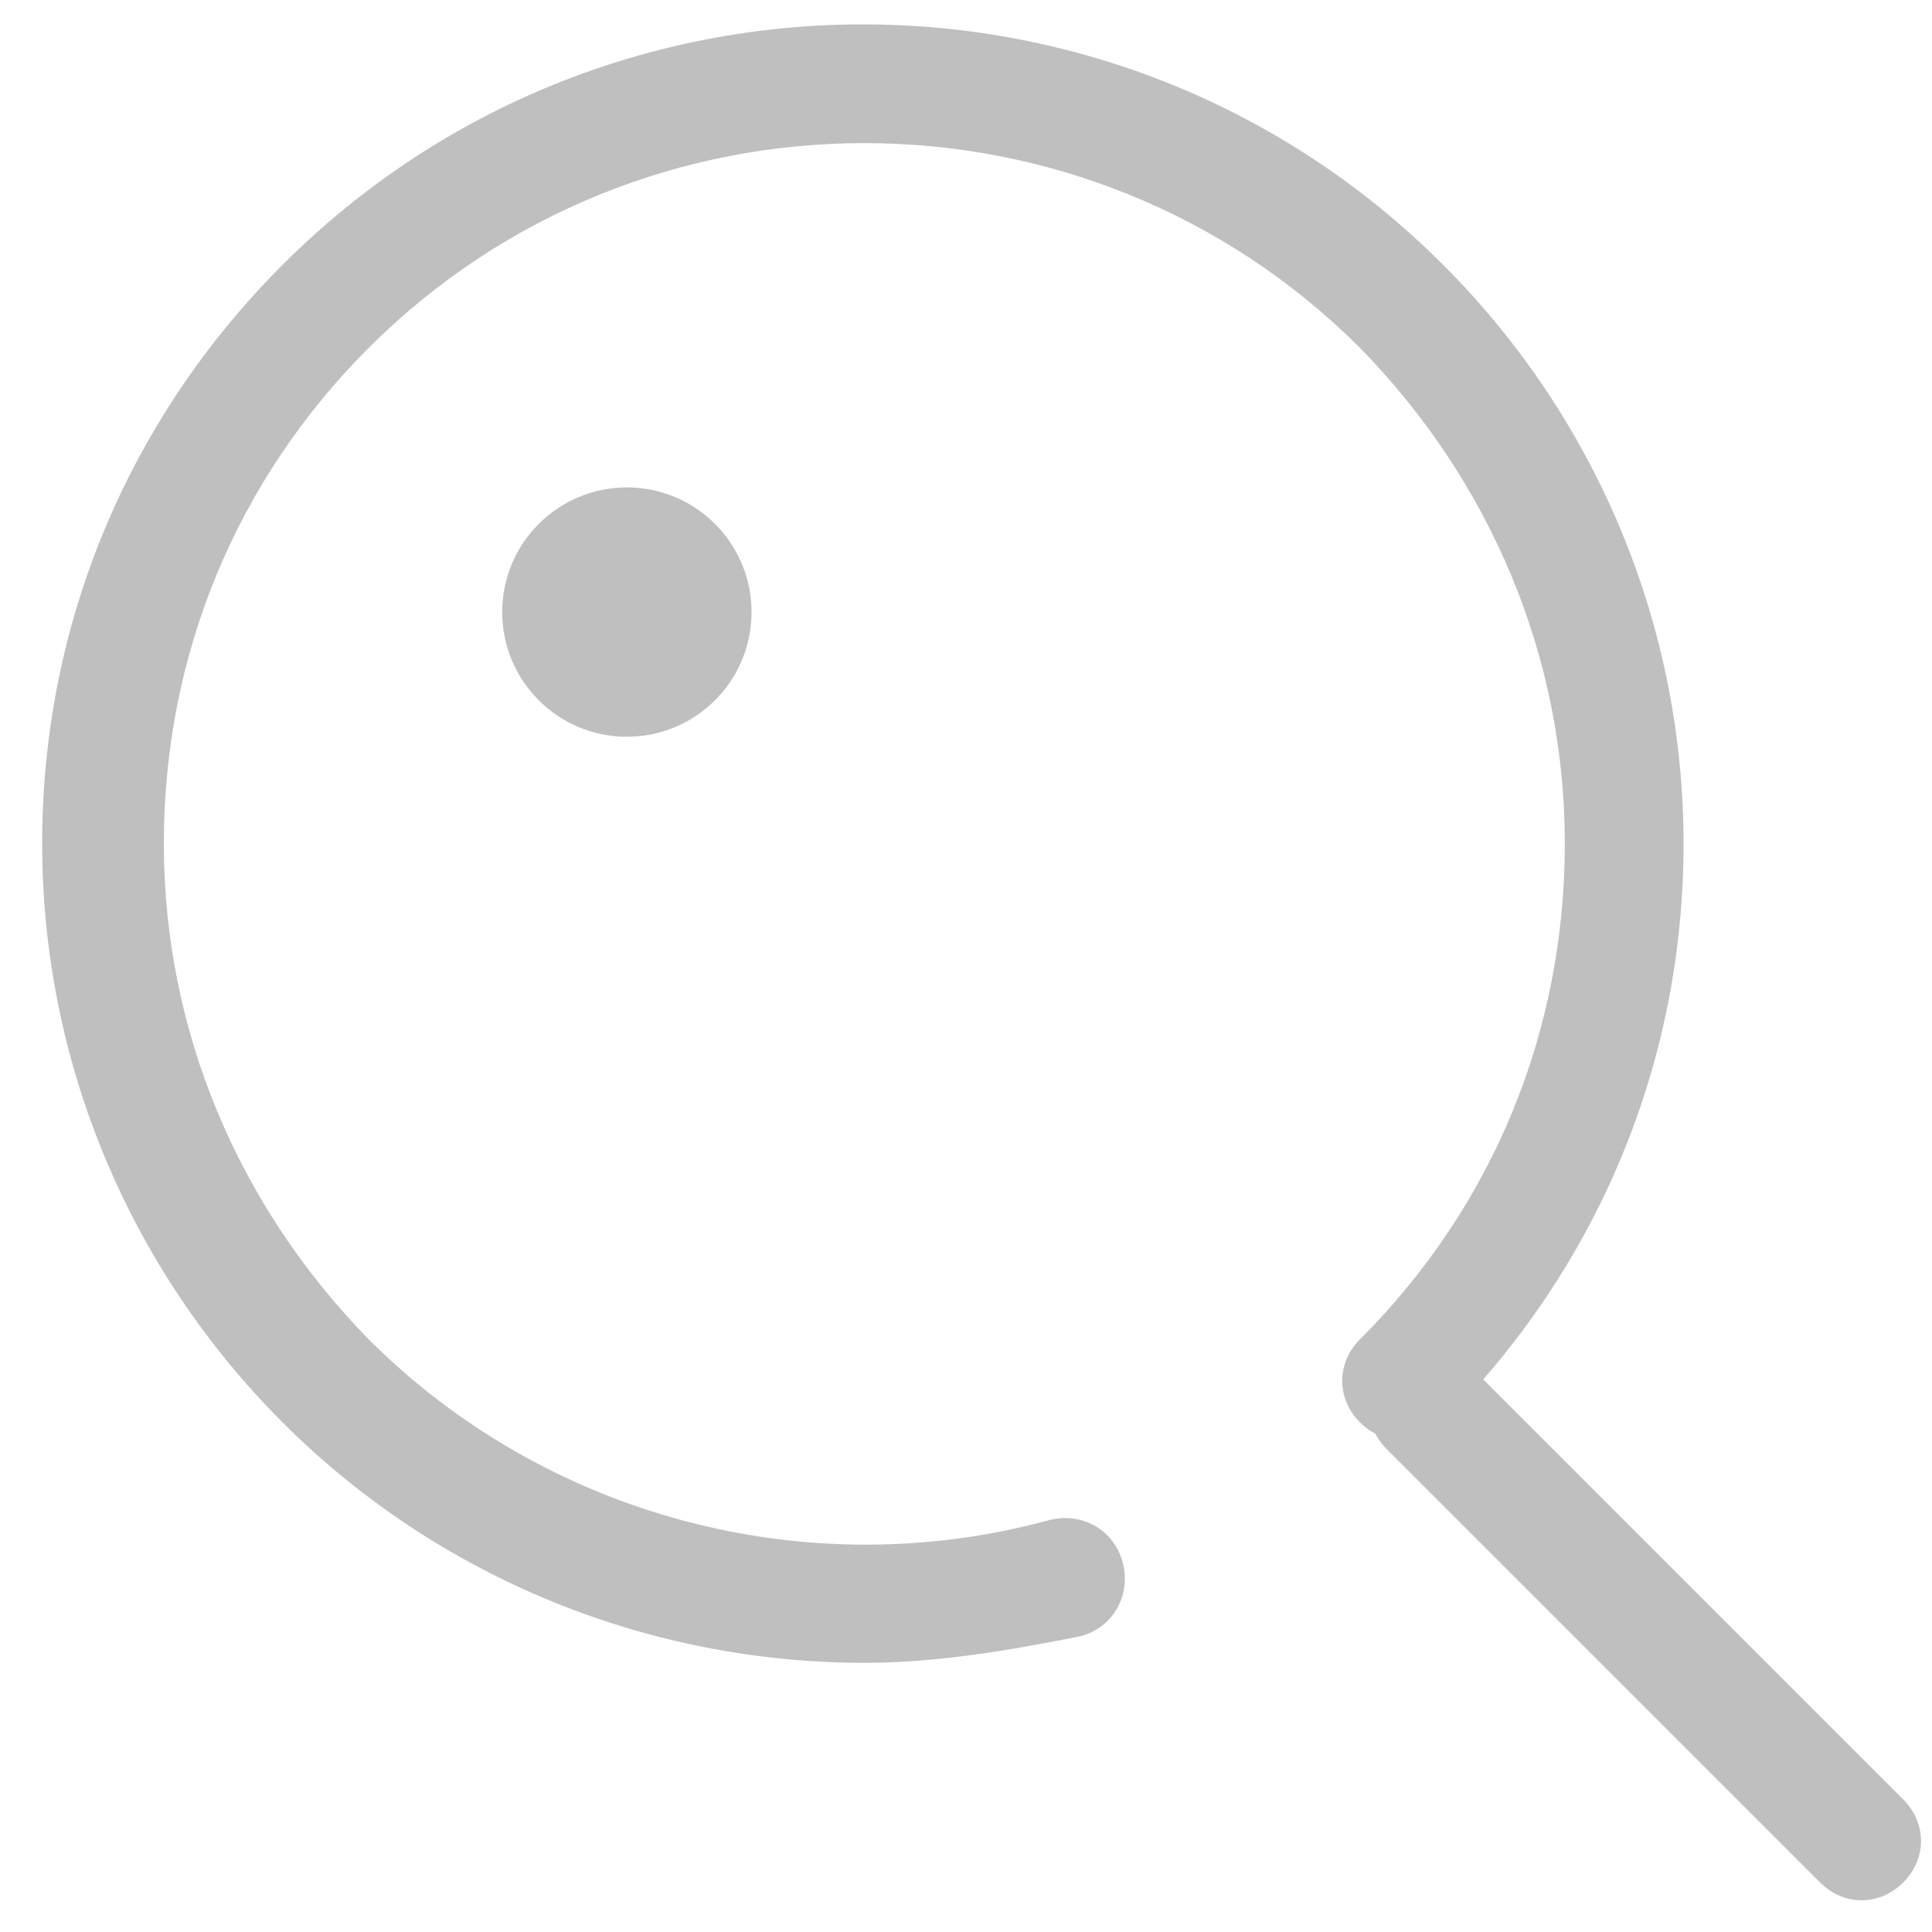 <?xml version="1.0" standalone="no"?><!DOCTYPE svg PUBLIC "-//W3C//DTD SVG 1.1//EN" "http://www.w3.org/Graphics/SVG/1.1/DTD/svg11.dtd"><svg t="1525682109233" class="icon" style="" viewBox="0 0 1024 1024" version="1.1" xmlns="http://www.w3.org/2000/svg" p-id="4907" xmlns:xlink="http://www.w3.org/1999/xlink" width="64" height="64"><defs><style type="text/css"></style></defs><path d="M266.181 324.416c0 36.492 29.581 66.075 66.075 66.075s66.075-29.581 66.075-66.075c0-36.492-29.581-66.075-66.075-66.075-36.492 0-66.075 29.581-66.075 66.075z" p-id="4908" fill="#bfbfbf"></path><path d="M458.115 881.328c-113.269 0-224.963-44.051-308.346-127.427-81.804-81.804-127.427-191.929-127.427-306.773 0-116.417 45.62-224.963 127.427-306.773 169.905-169.905 445.218-169.905 615.121 0 81.804 81.804 127.427 191.929 127.427 306.773 0 116.417-45.62 224.963-127.427 306.773-12.588 12.588-31.466 12.588-44.051 0s-12.588-31.466 0-44.051c70.796-70.796 108.549-163.616 108.549-262.725s-39.329-191.929-108.549-262.725c-144.738-144.738-380.711-144.738-525.451 0-70.796 70.796-108.549 163.616-108.549 262.725s39.329 191.929 108.549 262.725c94.39 94.39 232.837 130.579 360.261 95.967 17.302-4.722 34.613 4.722 39.329 22.026 4.722 17.302-4.722 34.613-22.026 39.329-39.329 7.867-77.089 14.16-114.844 14.16z" p-id="4909" fill="#bfbfbf"></path><path d="M986.707 1007.19c-7.867 0-15.732-3.147-22.026-9.437l-229.685-229.685c-12.588-12.588-12.588-31.466 0-44.051s31.466-12.588 44.051 0l229.685 229.685c12.588 12.588 12.588 31.466 0 44.051-6.292 6.292-14.16 9.437-22.026 9.437z" p-id="4910" fill="#bfbfbf"></path></svg>